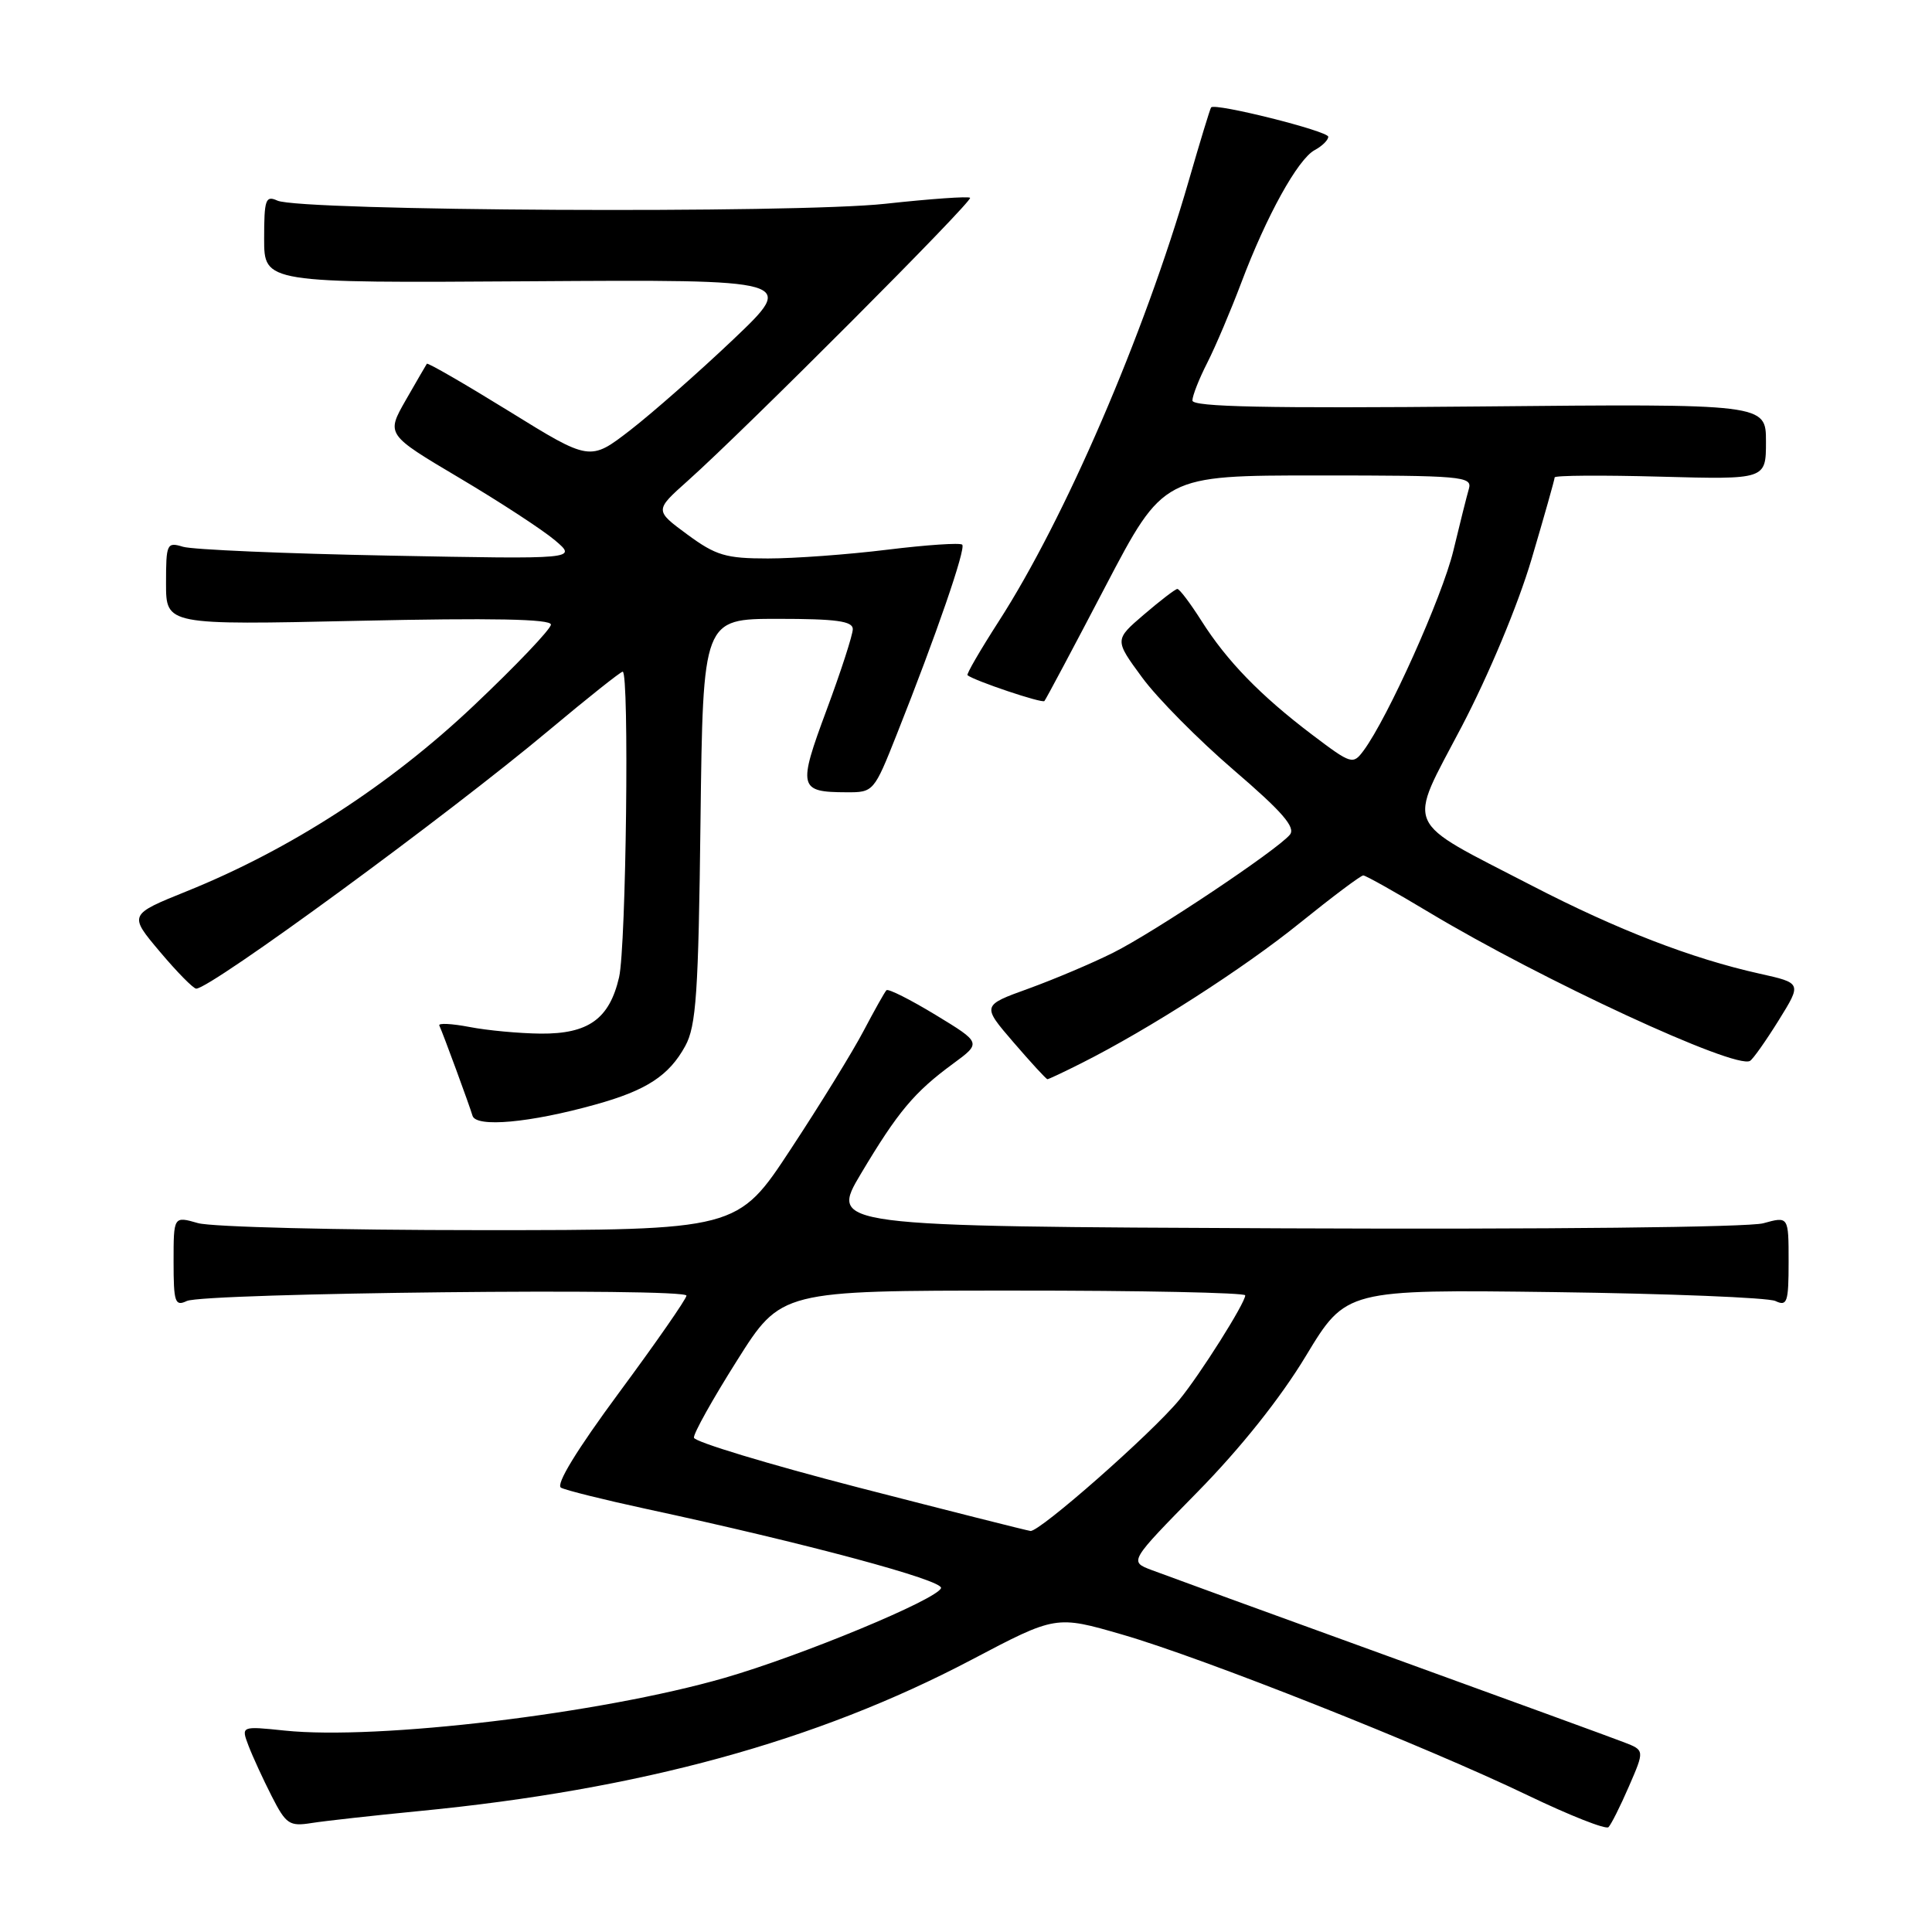 <?xml version="1.0" encoding="UTF-8" standalone="no"?>
<!DOCTYPE svg PUBLIC "-//W3C//DTD SVG 1.1//EN" "http://www.w3.org/Graphics/SVG/1.1/DTD/svg11.dtd" >
<svg xmlns="http://www.w3.org/2000/svg" xmlns:xlink="http://www.w3.org/1999/xlink" version="1.1" viewBox="0 0 256 256">
 <g >
 <path fill="currentColor"
d=" M 215.84 236.71 C 217.92 231.92 217.92 231.92 215.21 230.87 C 213.72 230.29 199.68 225.17 184.00 219.48 C 168.32 213.80 154.18 208.64 152.57 208.03 C 149.63 206.91 149.63 206.91 158.67 197.70 C 164.38 191.89 169.67 185.25 173.03 179.68 C 178.36 170.86 178.36 170.86 205.93 171.21 C 221.09 171.41 234.29 171.94 235.25 172.39 C 236.81 173.13 237.00 172.57 237.00 167.19 C 237.00 161.16 237.00 161.16 233.64 162.09 C 231.70 162.62 204.89 162.91 170.10 162.76 C 109.92 162.50 109.92 162.50 114.09 155.50 C 118.97 147.32 121.13 144.73 126.28 140.95 C 130.05 138.18 130.05 138.18 123.97 134.48 C 120.62 132.45 117.69 130.97 117.46 131.21 C 117.23 131.44 115.88 133.85 114.45 136.56 C 113.03 139.28 108.68 146.34 104.79 152.25 C 97.73 163.00 97.73 163.00 63.61 163.00 C 44.84 163.00 28.03 162.58 26.24 162.07 C 23.00 161.14 23.00 161.14 23.00 167.18 C 23.00 172.57 23.19 173.13 24.75 172.39 C 27.07 171.31 91.01 170.62 90.96 171.68 C 90.94 172.13 86.93 177.90 82.05 184.50 C 76.40 192.15 73.60 196.73 74.34 197.13 C 74.98 197.47 80.00 198.72 85.50 199.91 C 106.86 204.51 125.04 209.40 124.69 210.43 C 124.20 211.92 106.22 219.38 96.00 222.33 C 79.59 227.06 50.08 230.60 37.72 229.31 C 31.94 228.71 31.94 228.71 32.93 231.32 C 33.48 232.76 34.86 235.76 36.00 238.00 C 37.90 241.73 38.35 242.03 41.29 241.56 C 43.06 241.28 49.45 240.57 55.50 239.98 C 84.80 237.14 108.20 230.73 128.71 219.94 C 139.91 214.04 139.91 214.04 148.71 216.59 C 159.42 219.69 188.87 231.36 202.50 237.92 C 208.00 240.56 212.78 242.45 213.13 242.11 C 213.48 241.77 214.70 239.34 215.84 236.71 Z  M 78.89 146.36 C 85.67 144.48 88.65 142.53 90.80 138.60 C 92.25 135.95 92.55 131.63 92.82 108.75 C 93.15 82.00 93.15 82.00 103.07 82.00 C 110.79 82.00 113.00 82.30 113.00 83.36 C 113.00 84.11 111.44 88.93 109.53 94.07 C 105.70 104.37 105.84 104.96 112.14 104.98 C 115.75 105.00 115.80 104.94 118.85 97.25 C 124.07 84.11 128.01 72.68 127.50 72.17 C 127.23 71.90 122.76 72.20 117.56 72.84 C 112.37 73.48 105.25 74.00 101.76 74.00 C 96.18 74.00 94.86 73.61 91.07 70.82 C 86.74 67.63 86.74 67.63 91.12 63.72 C 98.74 56.92 128.96 26.63 128.54 26.21 C 128.33 25.99 123.28 26.35 117.32 27.00 C 105.41 28.31 39.80 27.97 36.75 26.58 C 35.19 25.87 35.00 26.43 35.00 31.64 C 35.00 37.50 35.00 37.50 70.25 37.27 C 105.50 37.04 105.50 37.04 97.19 44.95 C 92.61 49.30 86.46 54.71 83.52 56.99 C 78.17 61.12 78.17 61.12 67.47 54.50 C 61.59 50.87 56.68 48.03 56.56 48.20 C 56.45 48.36 55.19 50.54 53.76 53.03 C 51.17 57.57 51.17 57.57 60.86 63.32 C 66.19 66.48 71.89 70.20 73.52 71.58 C 76.50 74.10 76.50 74.10 51.50 73.62 C 37.75 73.36 25.49 72.83 24.25 72.45 C 22.11 71.80 22.00 72.03 22.00 77.30 C 22.00 82.82 22.00 82.82 47.50 82.26 C 65.22 81.87 73.00 82.02 73.00 82.76 C 73.00 83.34 68.39 88.19 62.75 93.52 C 51.62 104.05 38.46 112.56 24.78 118.08 C 17.05 121.20 17.05 121.20 21.18 126.10 C 23.45 128.80 25.62 131.00 26.00 131.00 C 27.93 131.00 59.26 108.06 72.76 96.75 C 77.85 92.49 82.24 89.00 82.51 89.00 C 83.40 89.00 82.97 125.42 82.03 129.50 C 80.75 135.01 77.97 137.01 71.64 136.96 C 68.81 136.93 64.57 136.54 62.21 136.08 C 59.85 135.63 58.05 135.54 58.21 135.88 C 58.72 136.98 62.20 146.45 62.61 147.84 C 63.08 149.43 70.23 148.78 78.89 146.36 Z  M 143.29 140.88 C 152.20 136.40 164.78 128.33 172.25 122.29 C 176.54 118.83 180.31 116.00 180.64 116.00 C 180.96 116.00 184.88 118.20 189.36 120.89 C 204.27 129.84 229.98 141.75 231.89 140.57 C 232.30 140.32 234.01 137.89 235.69 135.19 C 238.75 130.26 238.75 130.26 233.13 129.01 C 224.15 127.01 214.29 123.20 203.00 117.36 C 185.69 108.40 186.44 110.09 193.68 96.28 C 197.27 89.42 201.14 80.16 202.93 74.12 C 204.62 68.41 206.00 63.52 206.00 63.26 C 206.00 62.99 212.30 62.95 220.00 63.16 C 234.00 63.54 234.00 63.54 234.00 58.52 C 234.00 53.50 234.00 53.50 196.00 53.86 C 167.88 54.12 158.00 53.92 158.00 53.07 C 158.00 52.44 158.89 50.18 159.98 48.05 C 161.06 45.92 163.08 41.16 164.47 37.48 C 167.81 28.61 171.97 21.09 174.20 19.89 C 175.19 19.36 176.00 18.56 176.00 18.12 C 176.00 17.37 161.01 13.61 160.48 14.23 C 160.35 14.38 159.01 18.77 157.50 24.00 C 151.59 44.43 141.08 68.78 132.32 82.36 C 129.89 86.14 128.03 89.34 128.20 89.47 C 129.12 90.21 138.10 93.23 138.39 92.89 C 138.58 92.68 142.21 85.86 146.45 77.75 C 154.17 63.00 154.17 63.00 174.65 63.00 C 193.68 63.00 195.10 63.12 194.64 64.75 C 194.36 65.71 193.43 69.42 192.57 73.00 C 191.09 79.10 183.90 95.11 180.68 99.46 C 179.27 101.35 179.07 101.29 173.86 97.35 C 167.01 92.16 162.57 87.59 159.19 82.25 C 157.71 79.92 156.28 78.02 156.00 78.04 C 155.72 78.06 153.74 79.58 151.58 81.43 C 147.67 84.78 147.67 84.78 151.33 89.76 C 153.34 92.51 158.81 98.03 163.48 102.04 C 169.92 107.57 171.72 109.64 170.91 110.61 C 169.21 112.65 152.96 123.51 147.50 126.24 C 144.75 127.62 139.71 129.75 136.30 130.99 C 130.09 133.23 130.09 133.23 134.30 138.12 C 136.61 140.80 138.63 143.00 138.79 143.00 C 138.95 143.00 140.97 142.05 143.29 140.88 Z  M 113.78 197.11 C 101.83 194.02 92.01 191.05 91.95 190.50 C 91.88 189.95 94.46 185.34 97.67 180.26 C 103.50 171.01 103.50 171.01 134.25 171.01 C 151.16 171.00 165.00 171.29 165.00 171.64 C 165.00 172.66 158.97 182.21 156.25 185.50 C 152.57 189.96 137.73 203.02 136.54 202.86 C 135.97 202.78 125.73 200.19 113.78 197.11 Z "/>
</g>
</svg>